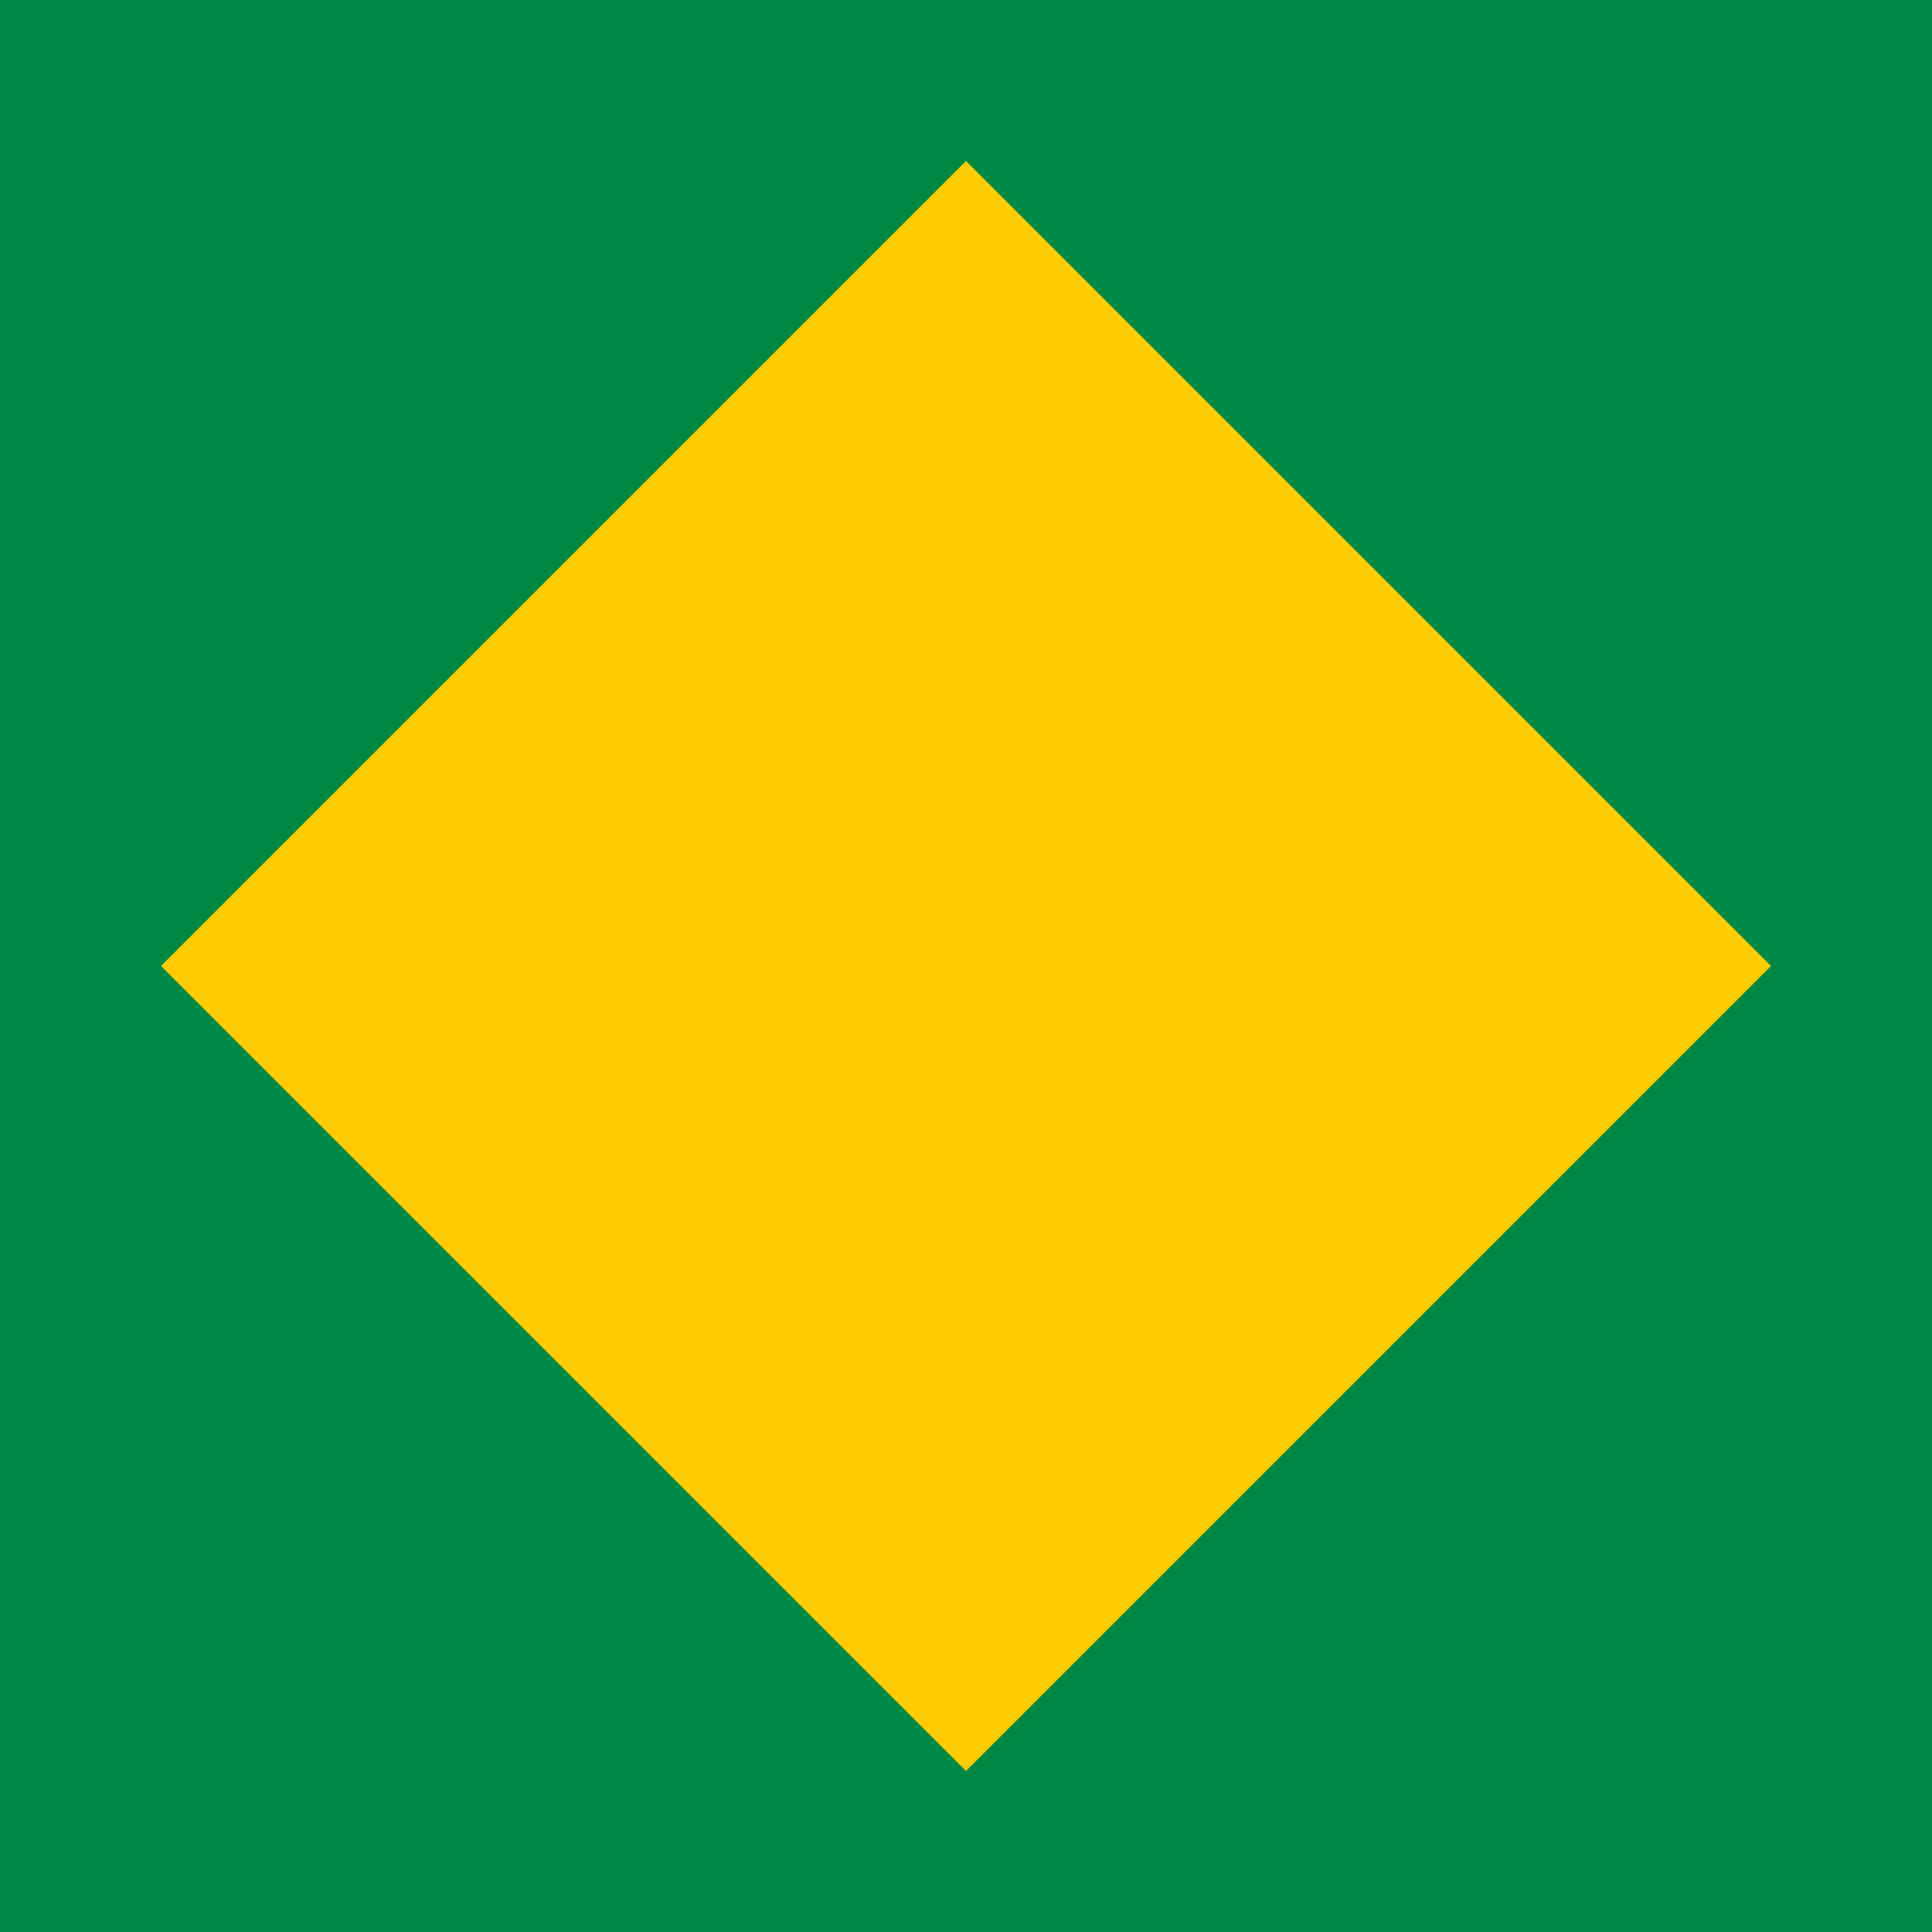 <svg xmlns="http://www.w3.org/2000/svg" width="96" height="96" viewbox="0 0 96 96">
	<defs>
		<clipPath id="globe">
			<circle cx="48" cy="48" r="20"/>
			</clipPath>
		<clipPath id="slice">
			<path d="M48 18l30 30l-30 30l-30 -30z"/>
			</clipPath>
		</defs>
	<path fill="#084" d="M0 0h96v96H0z"/>
	<path fill="#217" d="M0 0h96v96H0z" clip-path="url(#slice)"/>
	<circle fill="#fff" cx="36" cy="90" r="51" clip-path="url(#slice)"/>
	<circle fill="#217" cx="36" cy="90" r="48" clip-path="url(#slice)"/>
	<path fill="#fc0" d="M48 8l40 40l-40 40l-40 -40z" mask="url(#globe)"/>
</svg>
